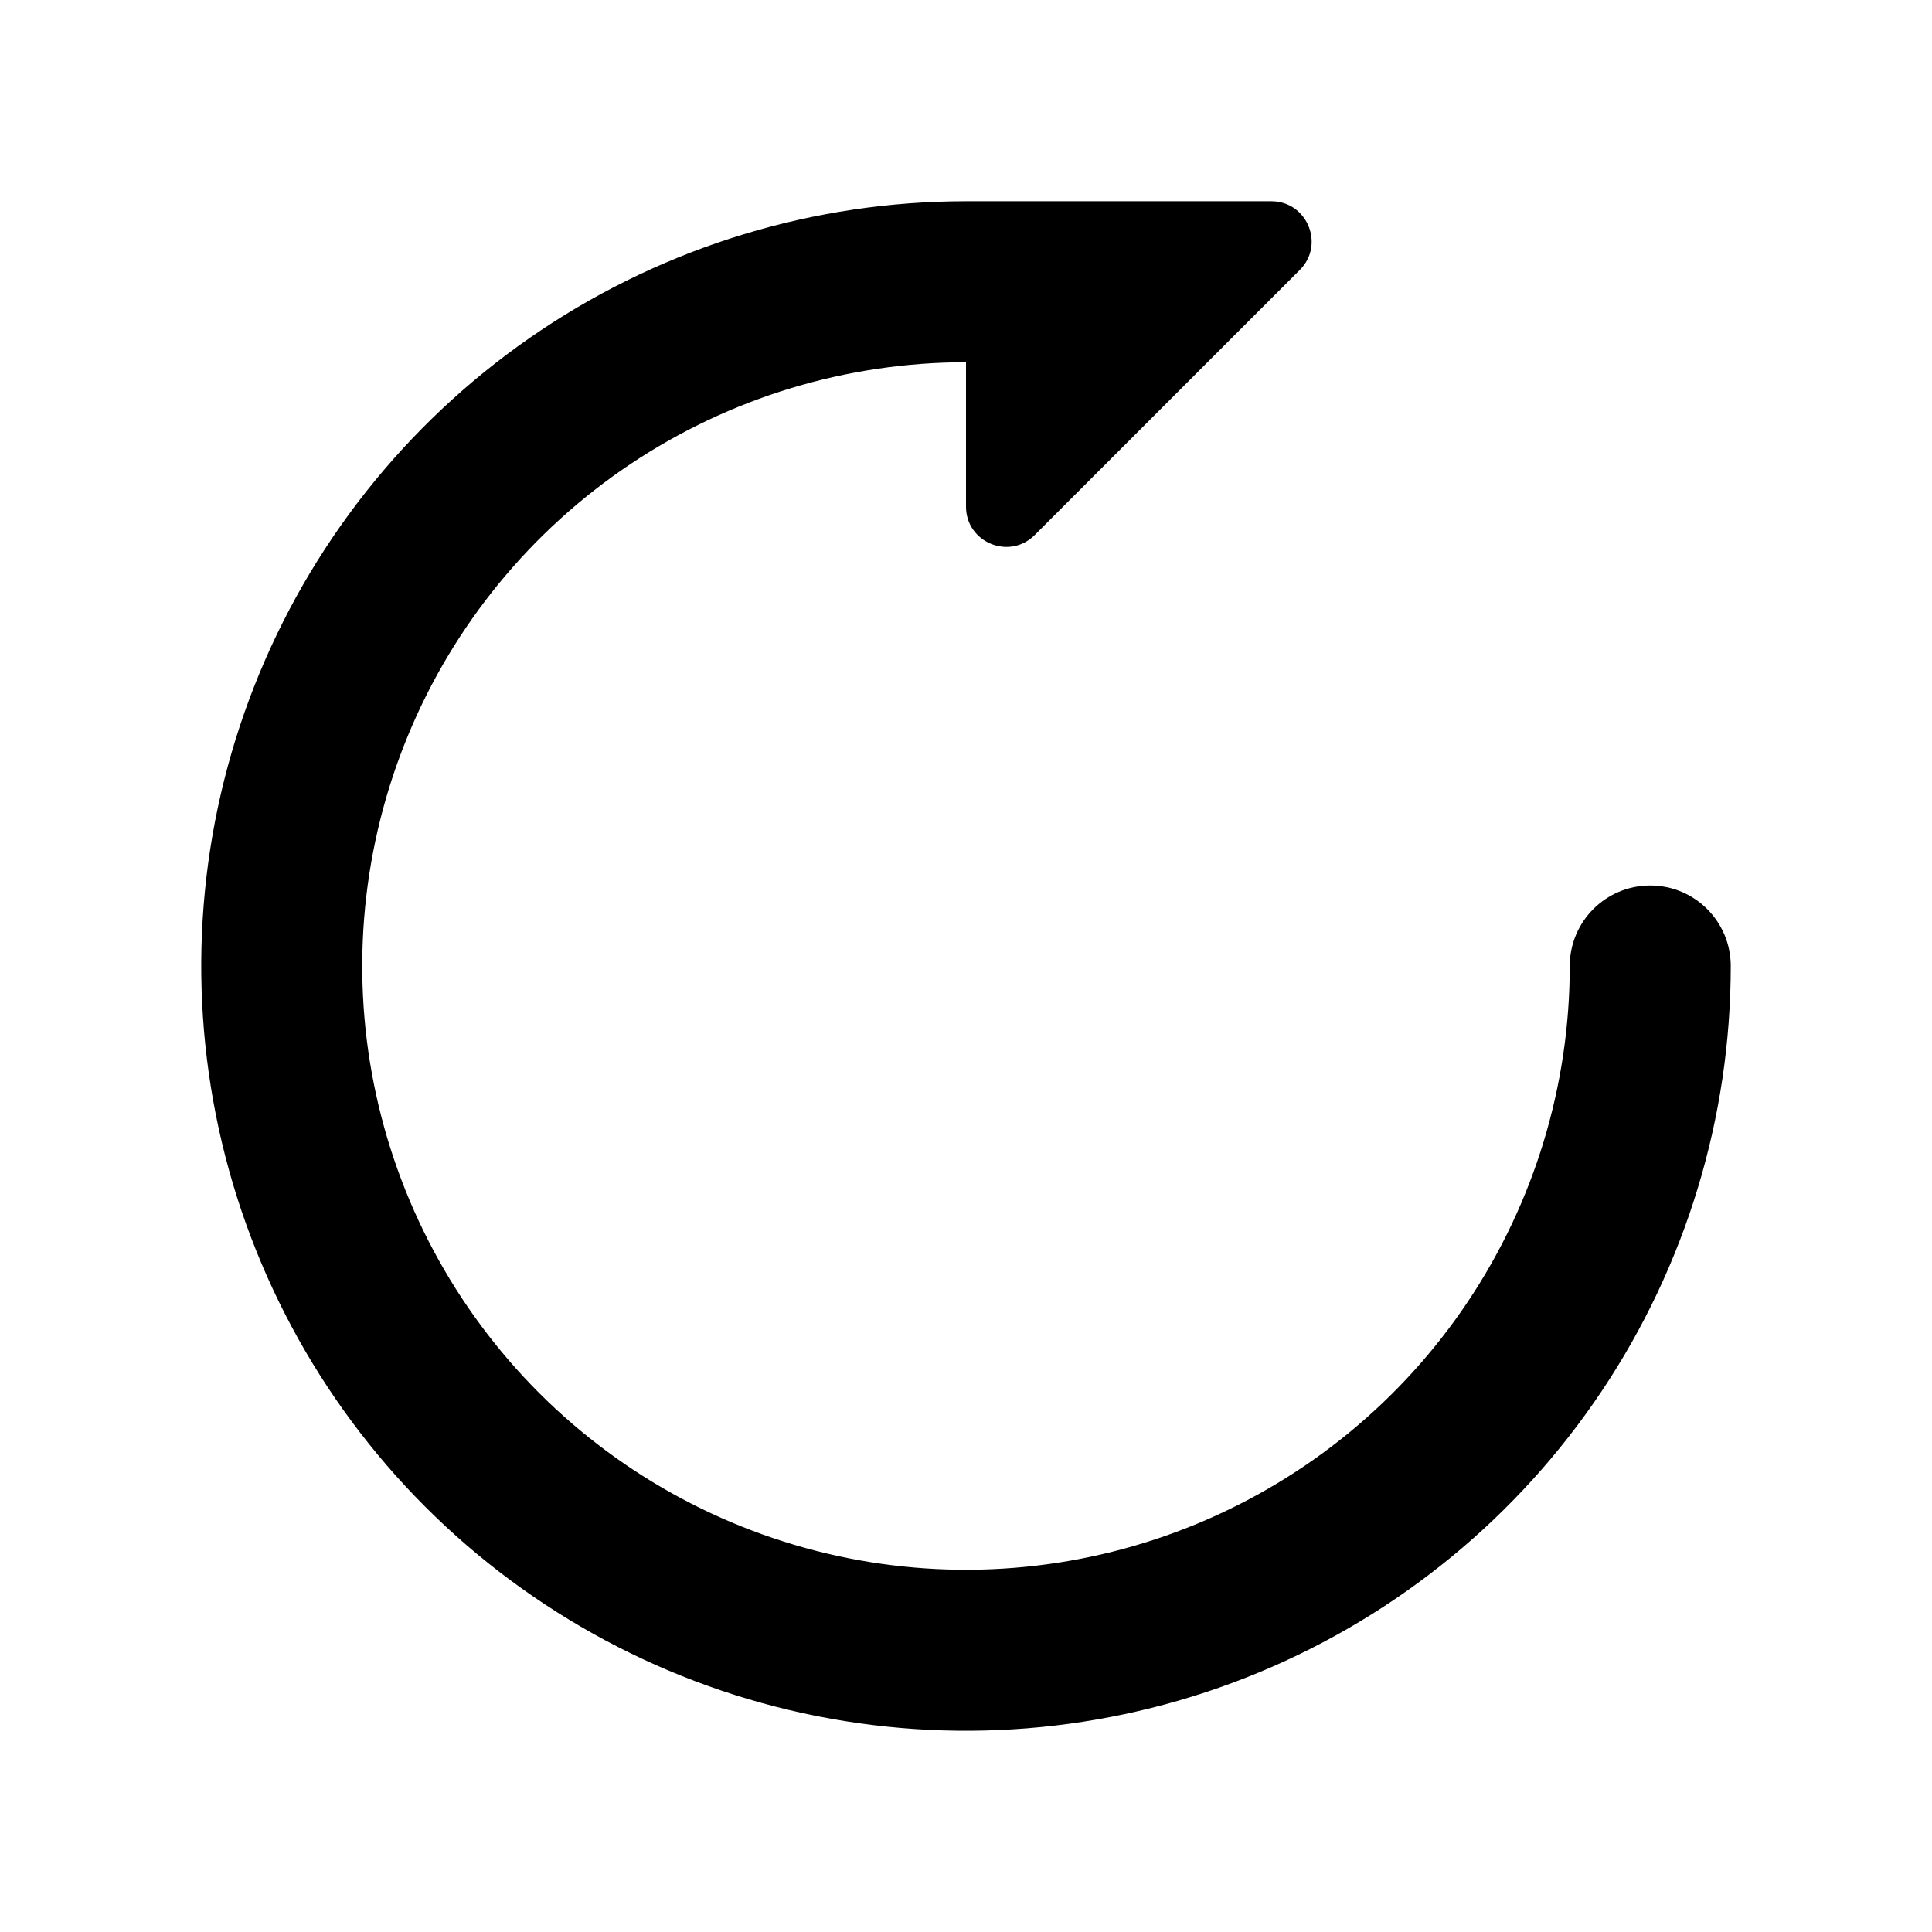 <svg width="48" height="48" viewBox="0 0 48 48" fill="none" xmlns="http://www.w3.org/2000/svg">
<path d="M15.666 11.528C18.133 9.88 21.033 9 24 9C24 9 24 9 24 9V12.586C24 13.477 25.077 13.923 25.707 13.293L32.293 6.707C32.923 6.077 32.477 5 31.586 5H24C24 5 24 5 24 5C20.242 5 16.569 6.114 13.444 8.202C10.32 10.29 7.884 13.257 6.446 16.729C5.008 20.201 4.632 24.021 5.365 27.707C6.098 31.392 7.908 34.778 10.565 37.435C13.222 40.092 16.608 41.902 20.293 42.635C23.979 43.368 27.799 42.992 31.271 41.554C34.743 40.116 37.71 37.68 39.798 34.556C41.886 31.431 43 27.758 43 24C43 22.895 42.105 22 41 22C39.895 22 39 22.895 39 24C39 26.967 38.12 29.867 36.472 32.334C34.824 34.8 32.481 36.723 29.74 37.858C26.999 38.993 23.983 39.291 21.074 38.712C18.164 38.133 15.491 36.704 13.393 34.607C11.296 32.509 9.867 29.836 9.288 26.926C8.709 24.017 9.007 21.001 10.142 18.26C11.277 15.519 13.2 13.176 15.666 11.528Z" fill="currentColor"/>
</svg>
